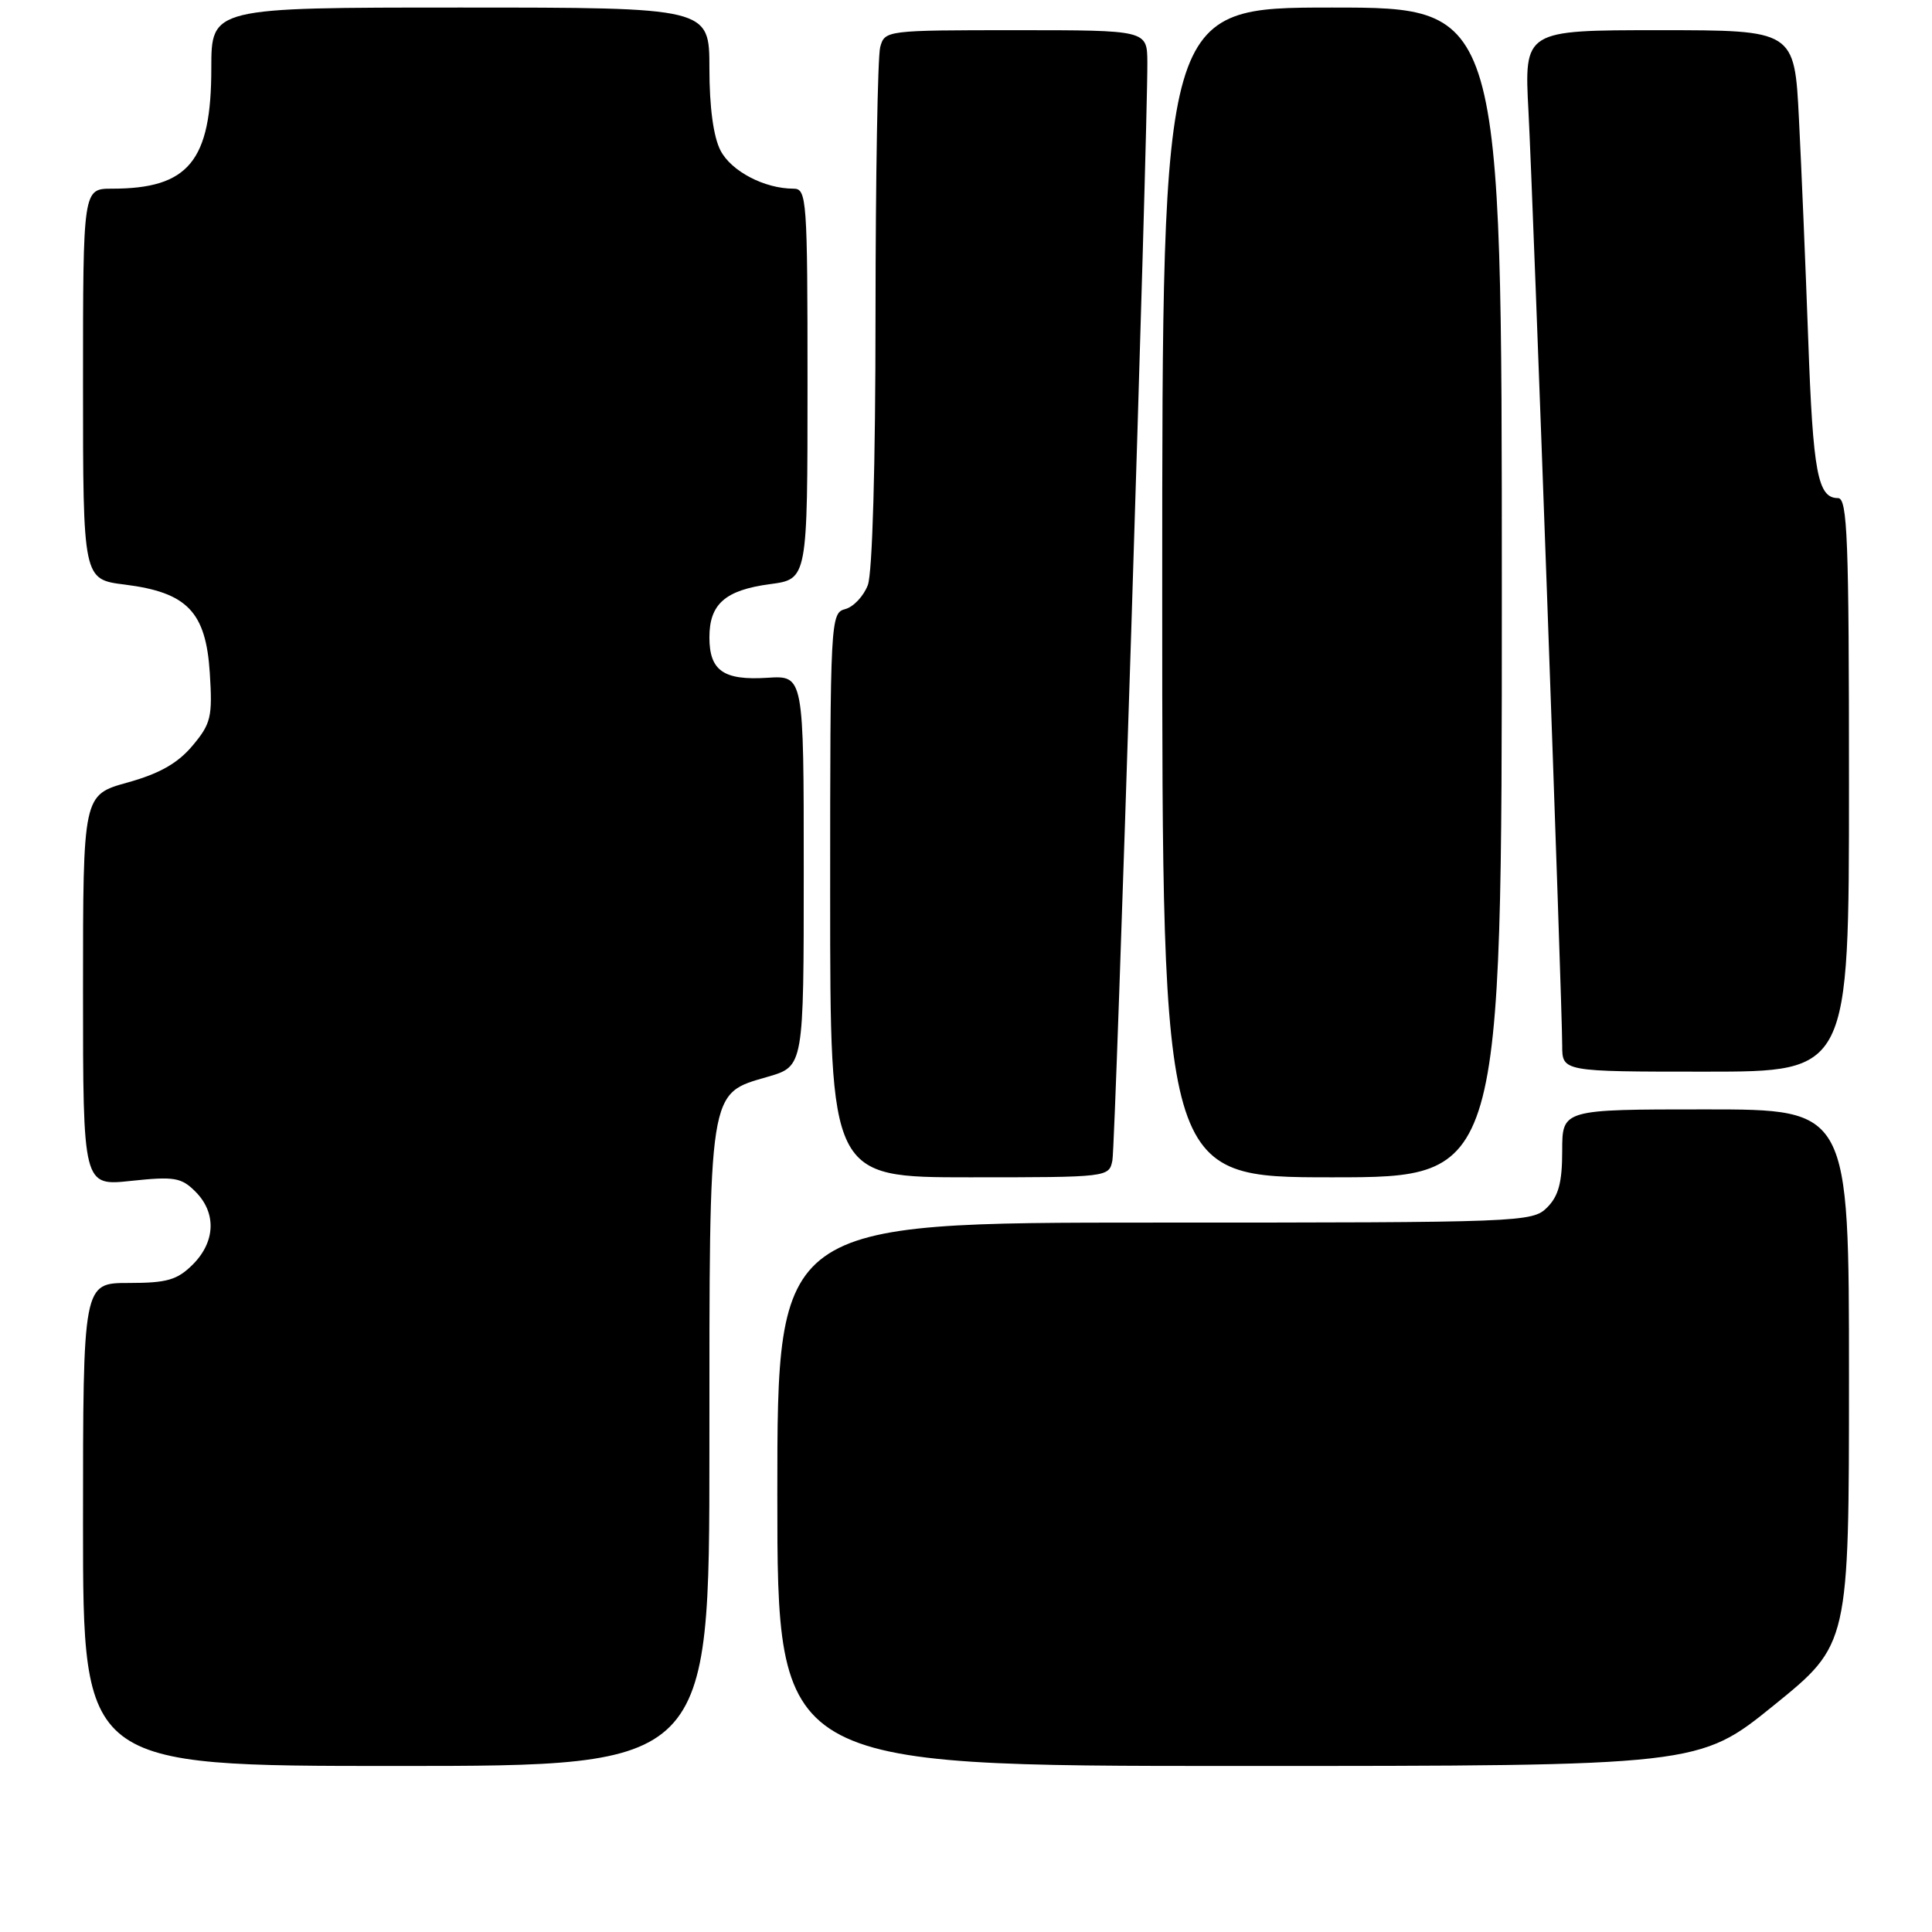 <?xml version="1.0" encoding="UTF-8" standalone="no"?>
<!DOCTYPE svg PUBLIC "-//W3C//DTD SVG 1.1//EN" "http://www.w3.org/Graphics/SVG/1.1/DTD/svg11.dtd" >
<svg xmlns="http://www.w3.org/2000/svg" xmlns:xlink="http://www.w3.org/1999/xlink" version="1.1" viewBox="0 0 256 256">
 <g >
 <path fill="currentColor"
d=" M 94.00 191.95 C 94.00 143.74 93.80 144.99 101.76 142.67 C 106.50 141.29 106.50 141.29 106.50 115.40 C 106.50 89.50 106.50 89.50 101.67 89.81 C 95.87 90.18 94.00 88.87 94.00 84.45 C 94.00 80.03 96.10 78.19 102.04 77.40 C 107.00 76.74 107.00 76.74 107.00 50.87 C 107.00 26.36 106.90 25.00 105.15 25.00 C 101.30 25.00 96.89 22.69 95.47 19.94 C 94.53 18.13 94.00 14.18 94.00 9.05 C 94.00 1.00 94.00 1.00 61.00 1.00 C 28.00 1.00 28.00 1.00 28.00 9.05 C 28.00 21.35 24.99 25.00 14.85 25.00 C 11.00 25.00 11.00 25.00 11.00 50.88 C 11.00 76.77 11.00 76.77 16.53 77.46 C 24.81 78.50 27.28 81.06 27.80 89.17 C 28.17 95.01 27.96 95.89 25.49 98.83 C 23.55 101.14 21.11 102.52 16.89 103.69 C 11.00 105.33 11.00 105.33 11.00 131.24 C 11.00 157.16 11.00 157.16 17.39 156.47 C 23.08 155.87 24.02 156.02 25.89 157.89 C 28.70 160.70 28.56 164.53 25.55 167.55 C 23.48 169.61 22.13 170.00 17.05 170.00 C 11.00 170.00 11.00 170.00 11.00 202.00 C 11.00 234.00 11.00 234.00 52.50 234.00 C 94.00 234.00 94.00 234.00 94.00 191.95 Z  M 235.06 225.95 C 245.00 217.90 245.00 217.90 245.00 182.45 C 245.00 147.00 245.00 147.00 226.00 147.00 C 207.00 147.00 207.00 147.00 207.00 152.50 C 207.00 156.67 206.52 158.48 205.00 160.00 C 203.05 161.95 201.67 162.00 153.00 162.00 C 103.00 162.00 103.00 162.00 103.00 198.00 C 103.00 234.00 103.00 234.00 164.06 234.00 C 225.12 234.00 225.12 234.00 235.06 225.95 Z  M 147.40 153.75 C 147.82 151.63 152.09 17.32 152.03 8.25 C 152.00 4.00 152.00 4.00 134.62 4.00 C 117.43 4.00 117.23 4.03 116.63 6.25 C 116.30 7.49 116.02 23.43 116.01 41.68 C 116.01 61.62 115.60 75.93 114.99 77.53 C 114.43 79.00 113.08 80.43 111.99 80.71 C 110.05 81.22 110.00 82.15 110.00 118.62 C 110.00 156.00 110.00 156.00 128.48 156.00 C 146.85 156.00 146.96 155.99 147.40 153.75 Z  M 199.00 78.50 C 199.00 1.00 199.00 1.00 176.50 1.00 C 154.00 1.00 154.00 1.00 154.00 78.50 C 154.00 156.00 154.00 156.00 176.50 156.00 C 199.00 156.00 199.00 156.00 199.00 78.50 Z  M 245.00 104.00 C 245.00 71.29 244.80 66.00 243.54 66.00 C 240.86 66.00 240.23 62.65 239.60 45.00 C 239.25 35.38 238.70 22.21 238.37 15.75 C 237.78 4.00 237.78 4.00 219.87 4.00 C 201.96 4.00 201.96 4.00 202.53 14.75 C 203.16 26.79 207.00 133.12 207.00 138.53 C 207.00 142.00 207.00 142.00 226.00 142.00 C 245.00 142.00 245.00 142.00 245.00 104.00 Z "/>
</g>
</svg>